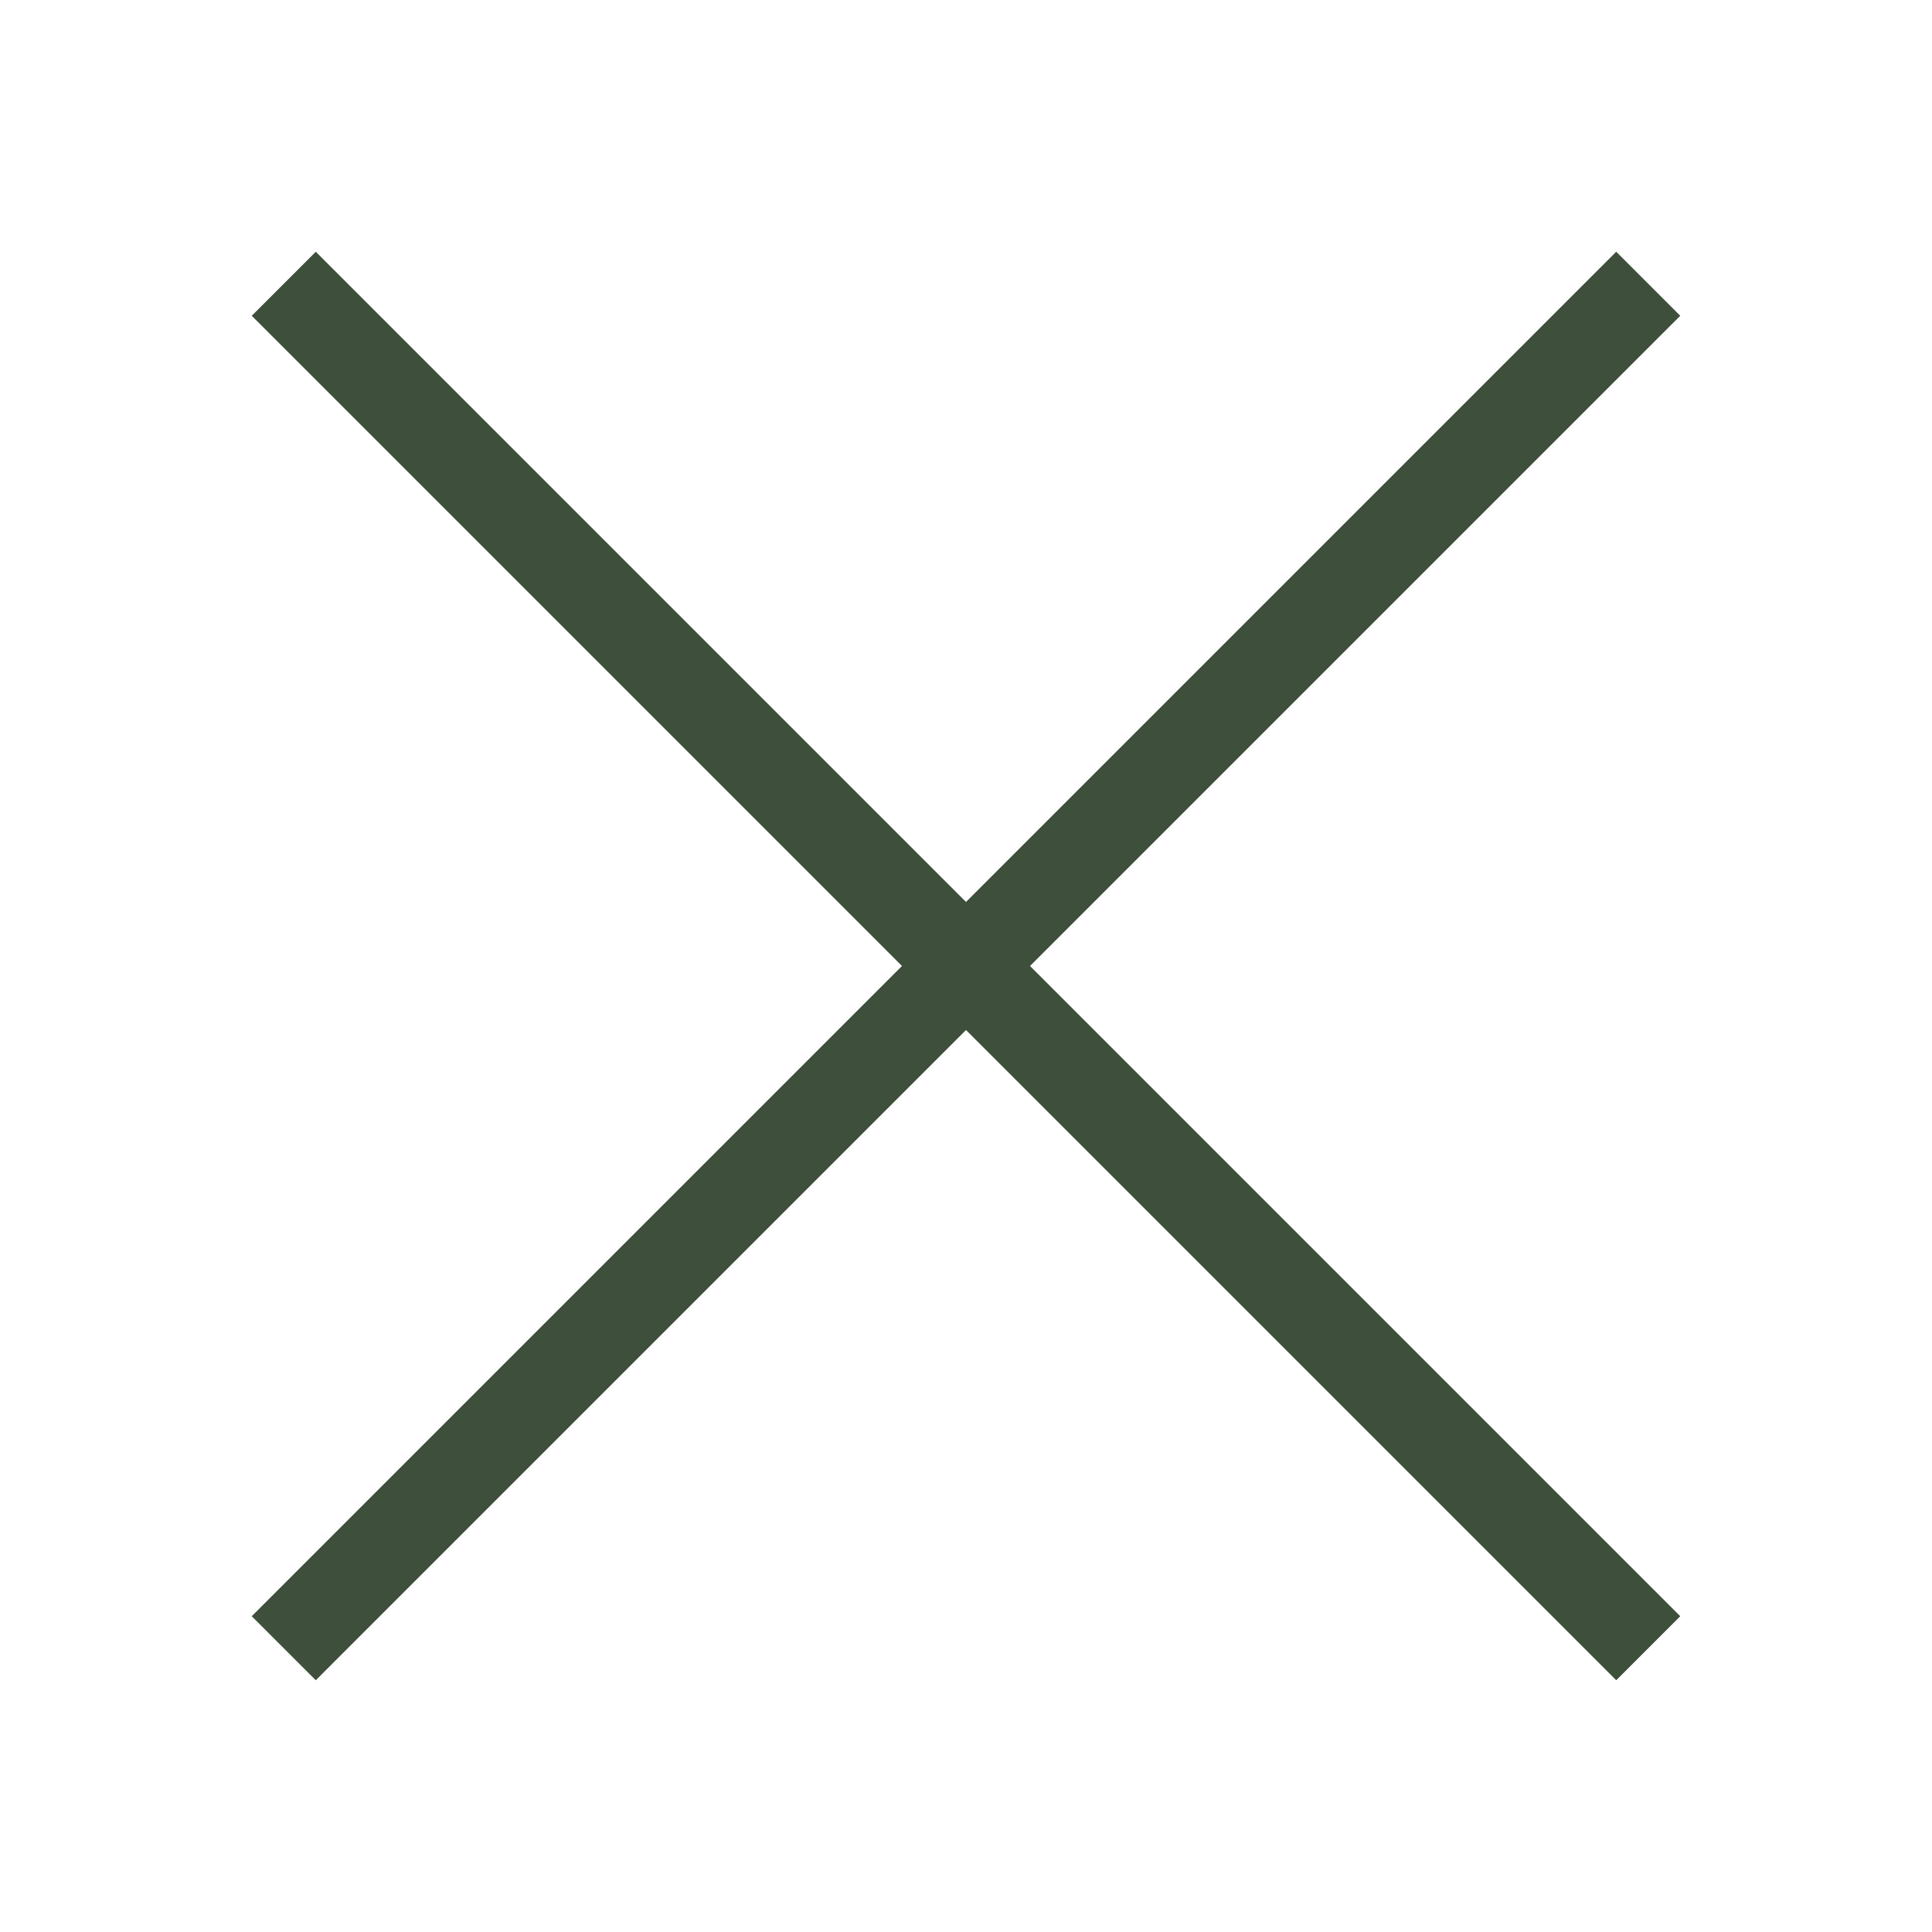 <?xml version="1.0" encoding="utf-8"?>
<!-- Generator: Adobe Illustrator 27.0.0, SVG Export Plug-In . SVG Version: 6.00 Build 0)  -->
<svg version="1.1" id="Layer_1" xmlns="http://www.w3.org/2000/svg" xmlns:xlink="http://www.w3.org/1999/xlink" x="0px" y="0px"
	 viewBox="0 0 32 32" style="enable-background:new 0 0 32 32;" xml:space="preserve">
<style type="text/css">
	.st0{fill:none;stroke:#3E4F3B;stroke-width:1.5;stroke-linejoin:bevel;}
</style>
<line class="st0" x1="4.7" y1="27.3" x2="27.3" y2="4.7"/>
<line class="st0" x1="4.7" y1="4.7" x2="27.3" y2="27.3"/>
</svg>

